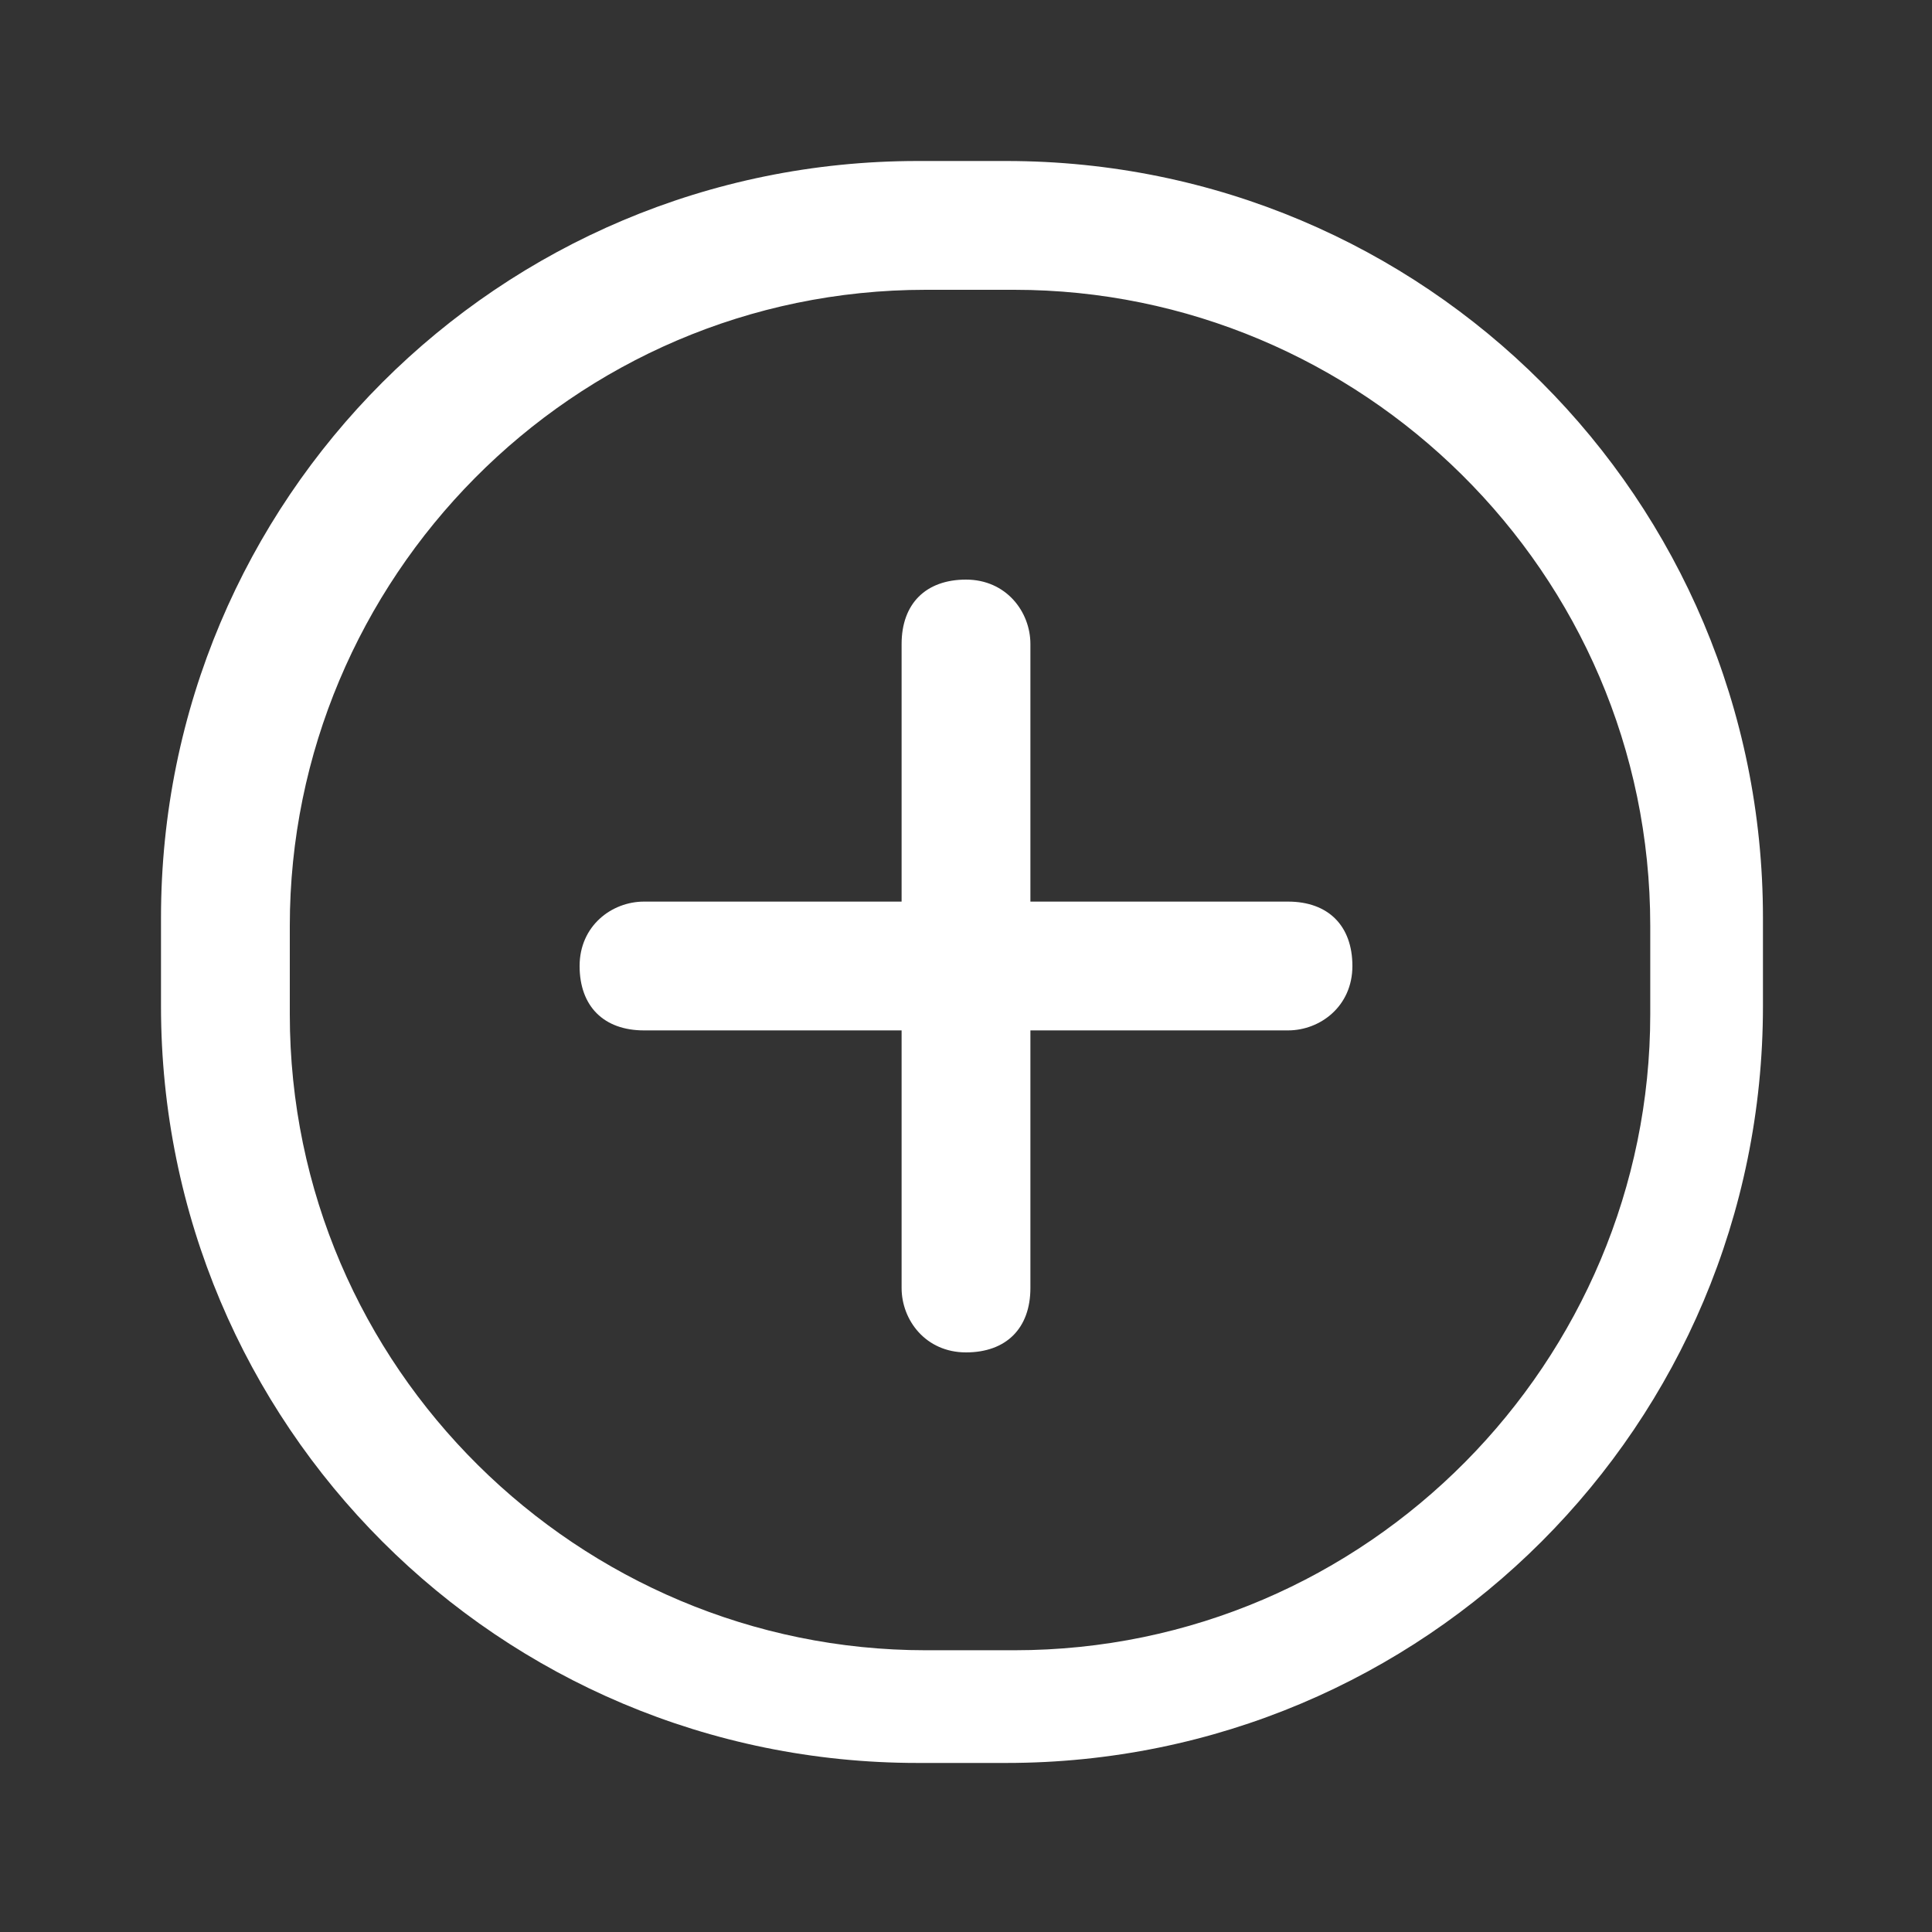 <?xml version="1.0" encoding="UTF-8"?>
<svg id="Calque_1" data-name="Calque 1" xmlns="http://www.w3.org/2000/svg" version="1.1" viewBox="0 0 24 24">
  <rect x="0" y="0" width="24" height="24" fill="#333333" stroke="none"/>
  <defs>
    <style>
      .cls-1 {
        fill-rule: evenodd;
      }

      .cls-1, .cls-2 {
        fill: #fff;
        stroke-width: 0px;
      }
    </style>
  </defs>
  <path class="cls-1" d="M11.4,2h1.1c5.2,0,9.4,4.2,9.4,9.4v1.1c0,5.2-4.2,9.4-9.4,9.4h-1.1c-5.2,0-9.4-4.2-9.4-9.4v-1.1C2,6.2,6.2,2,11.4,2ZM12.6,20.5c4.4,0,7.9-3.6,7.9-7.9v-1.1c0-4.4-3.6-7.9-7.9-7.9h-1.1c-4.4,0-7.9,3.6-7.9,7.9v1.1c0,4.4,3.6,7.9,7.9,7.9h1.1Z"/>
  <path class="cls-2" d="M16,11.2h-3.2v-3.2c0-.4-.3-.8-.8-.8s-.8.3-.8.8v3.2h-3.2c-.4,0-.8.3-.8.8s.3.8.8.8h3.2v3.2c0,.4.3.8.8.8s.8-.3.8-.8v-3.2h3.2c.4,0,.8-.3.8-.8s-.3-.8-.8-.8Z"/>
</svg>